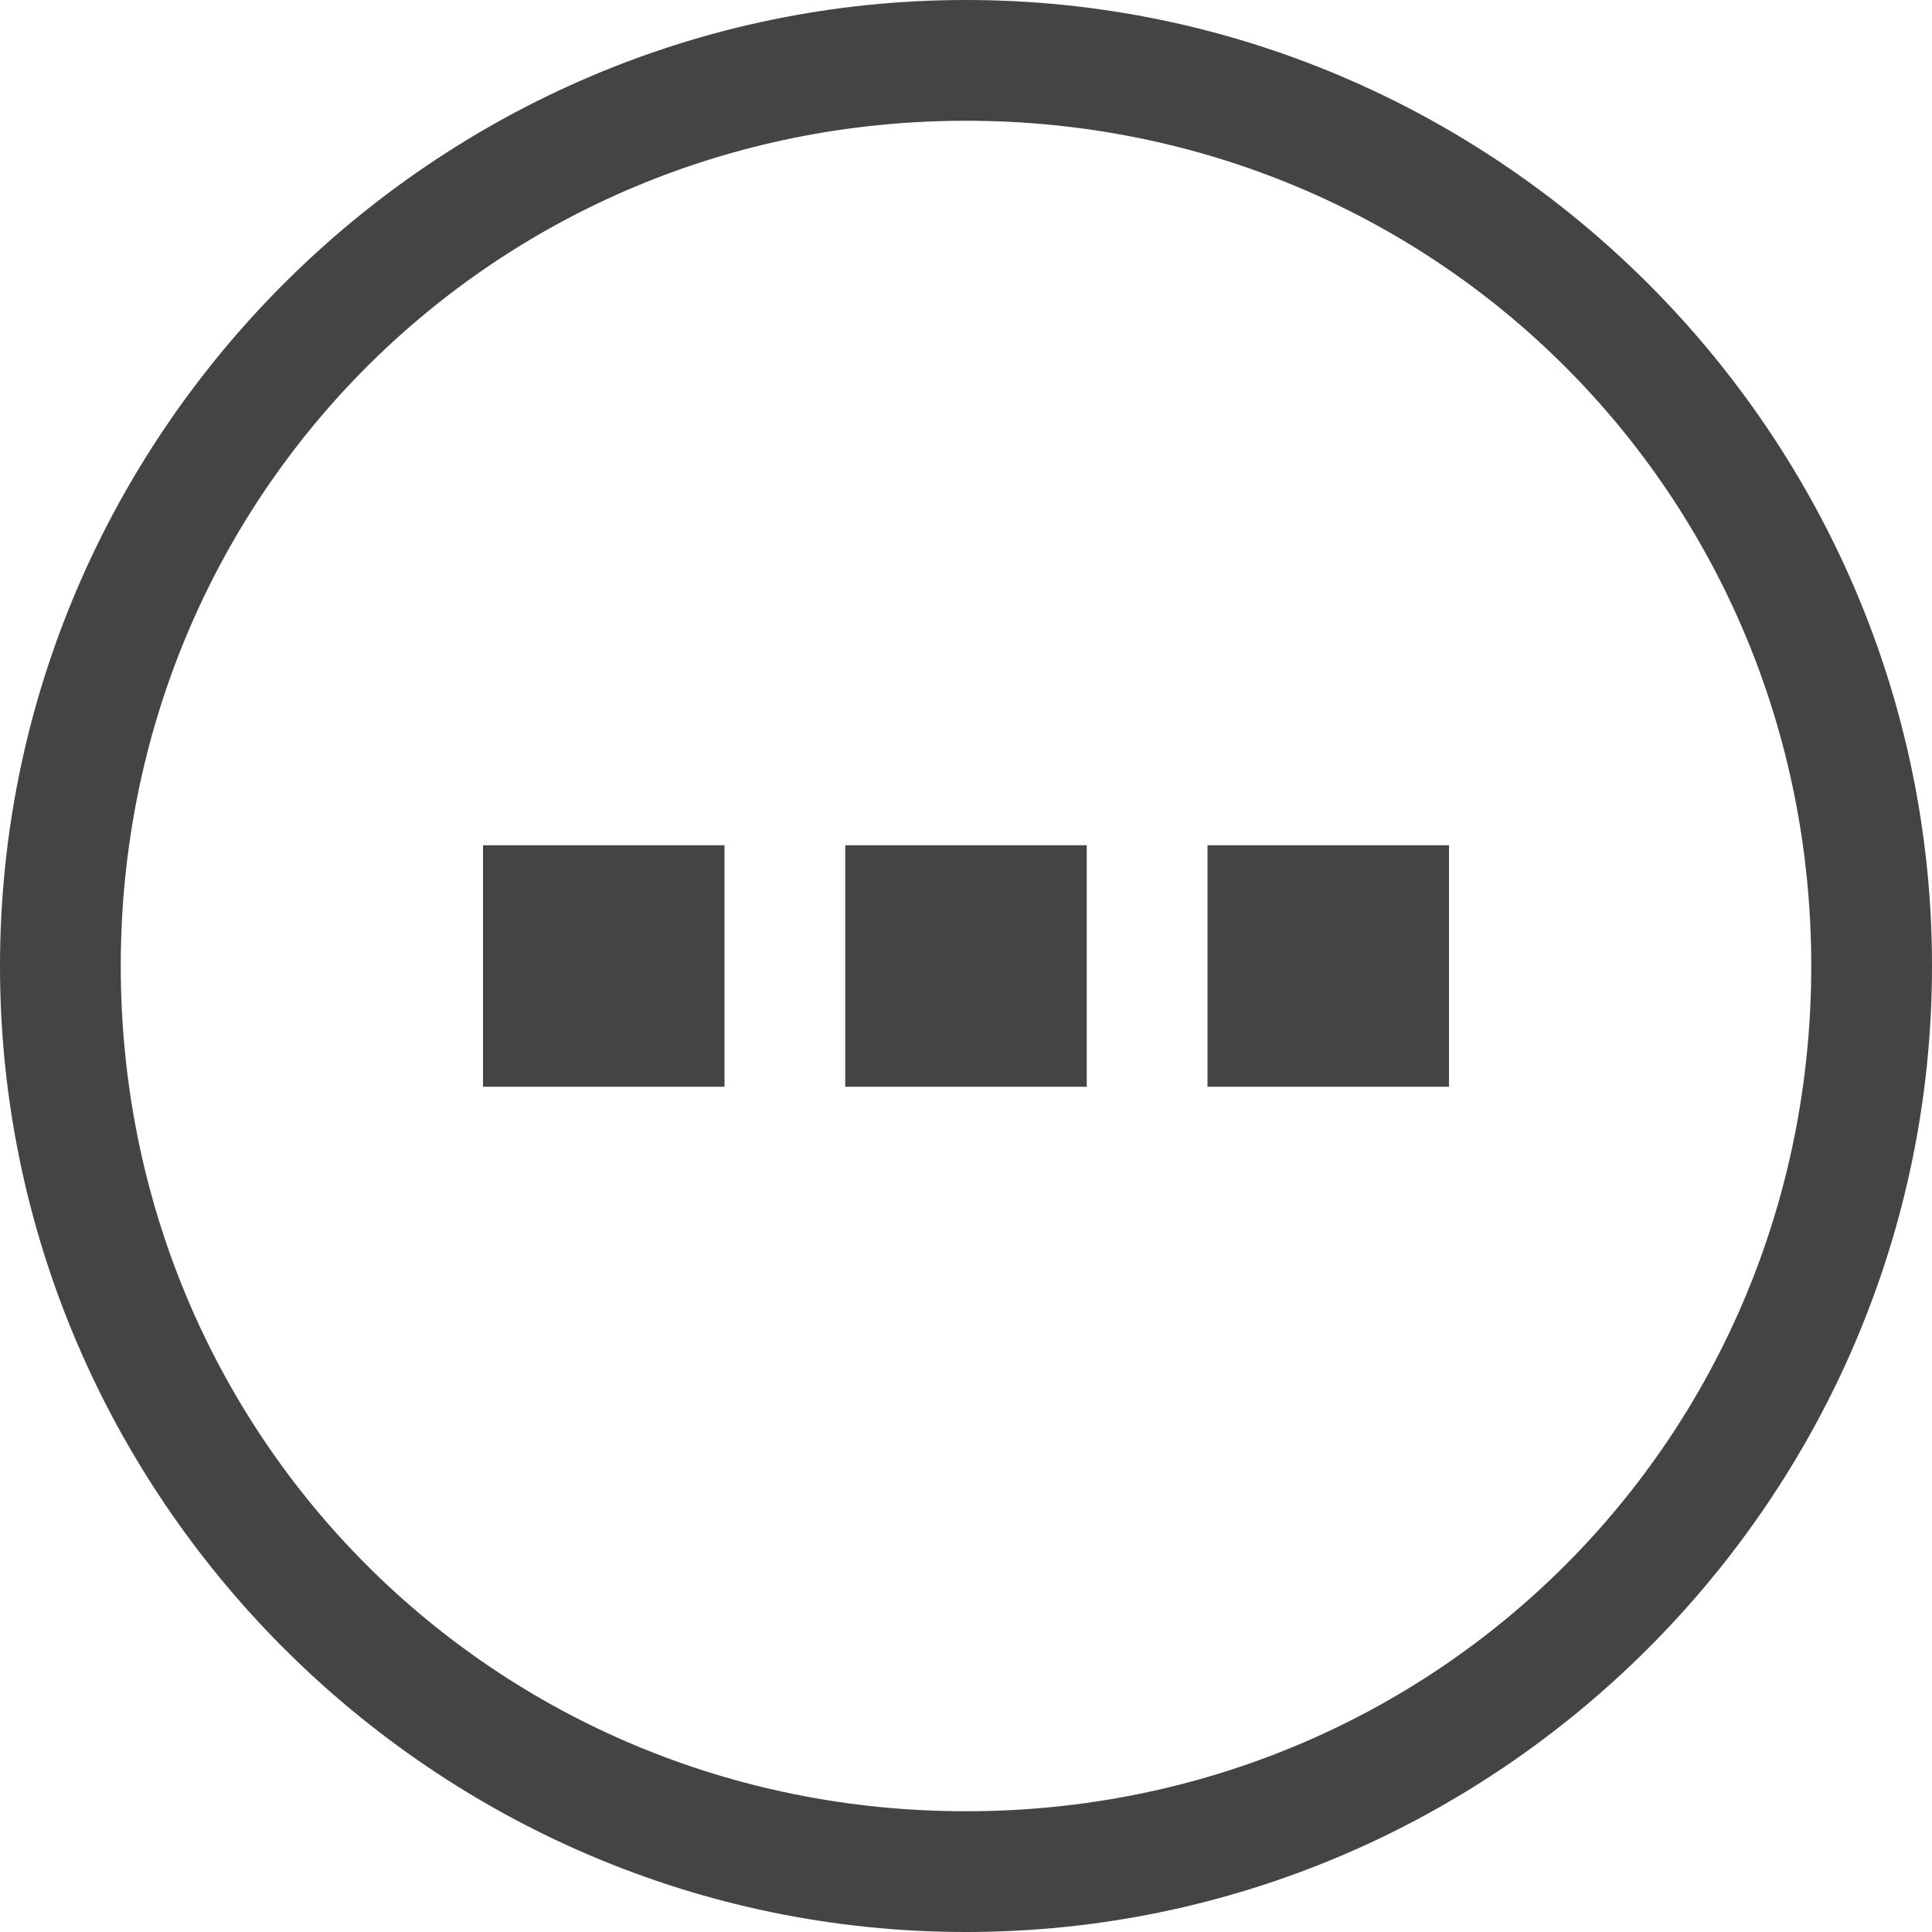 <svg width="30" height="30" viewBox="0 0 30 30" fill="none" xmlns="http://www.w3.org/2000/svg">
<path d="M15 1.875C22.312 1.875 28.125 7.688 28.125 15C28.125 22.312 22.312 28.125 15 28.125C7.688 28.125 1.875 22.312 1.875 15C1.875 7.688 7.688 1.875 15 1.875ZM15 0C6.75 0 0 6.75 0 15C0 23.25 6.75 30 15 30C23.25 30 30 23.25 30 15C30 6.75 23.25 0 15 0Z" fill="#444444"/>
<path d="M7.5 13.125H11.25V16.875H7.5V13.125Z" fill="#444444"/>
<path d="M13.125 13.125H16.875V16.875H13.125V13.125Z" fill="#444444"/>
<path d="M18.75 13.125H22.5V16.875H18.75V13.125Z" fill="#444444"/>
</svg>
